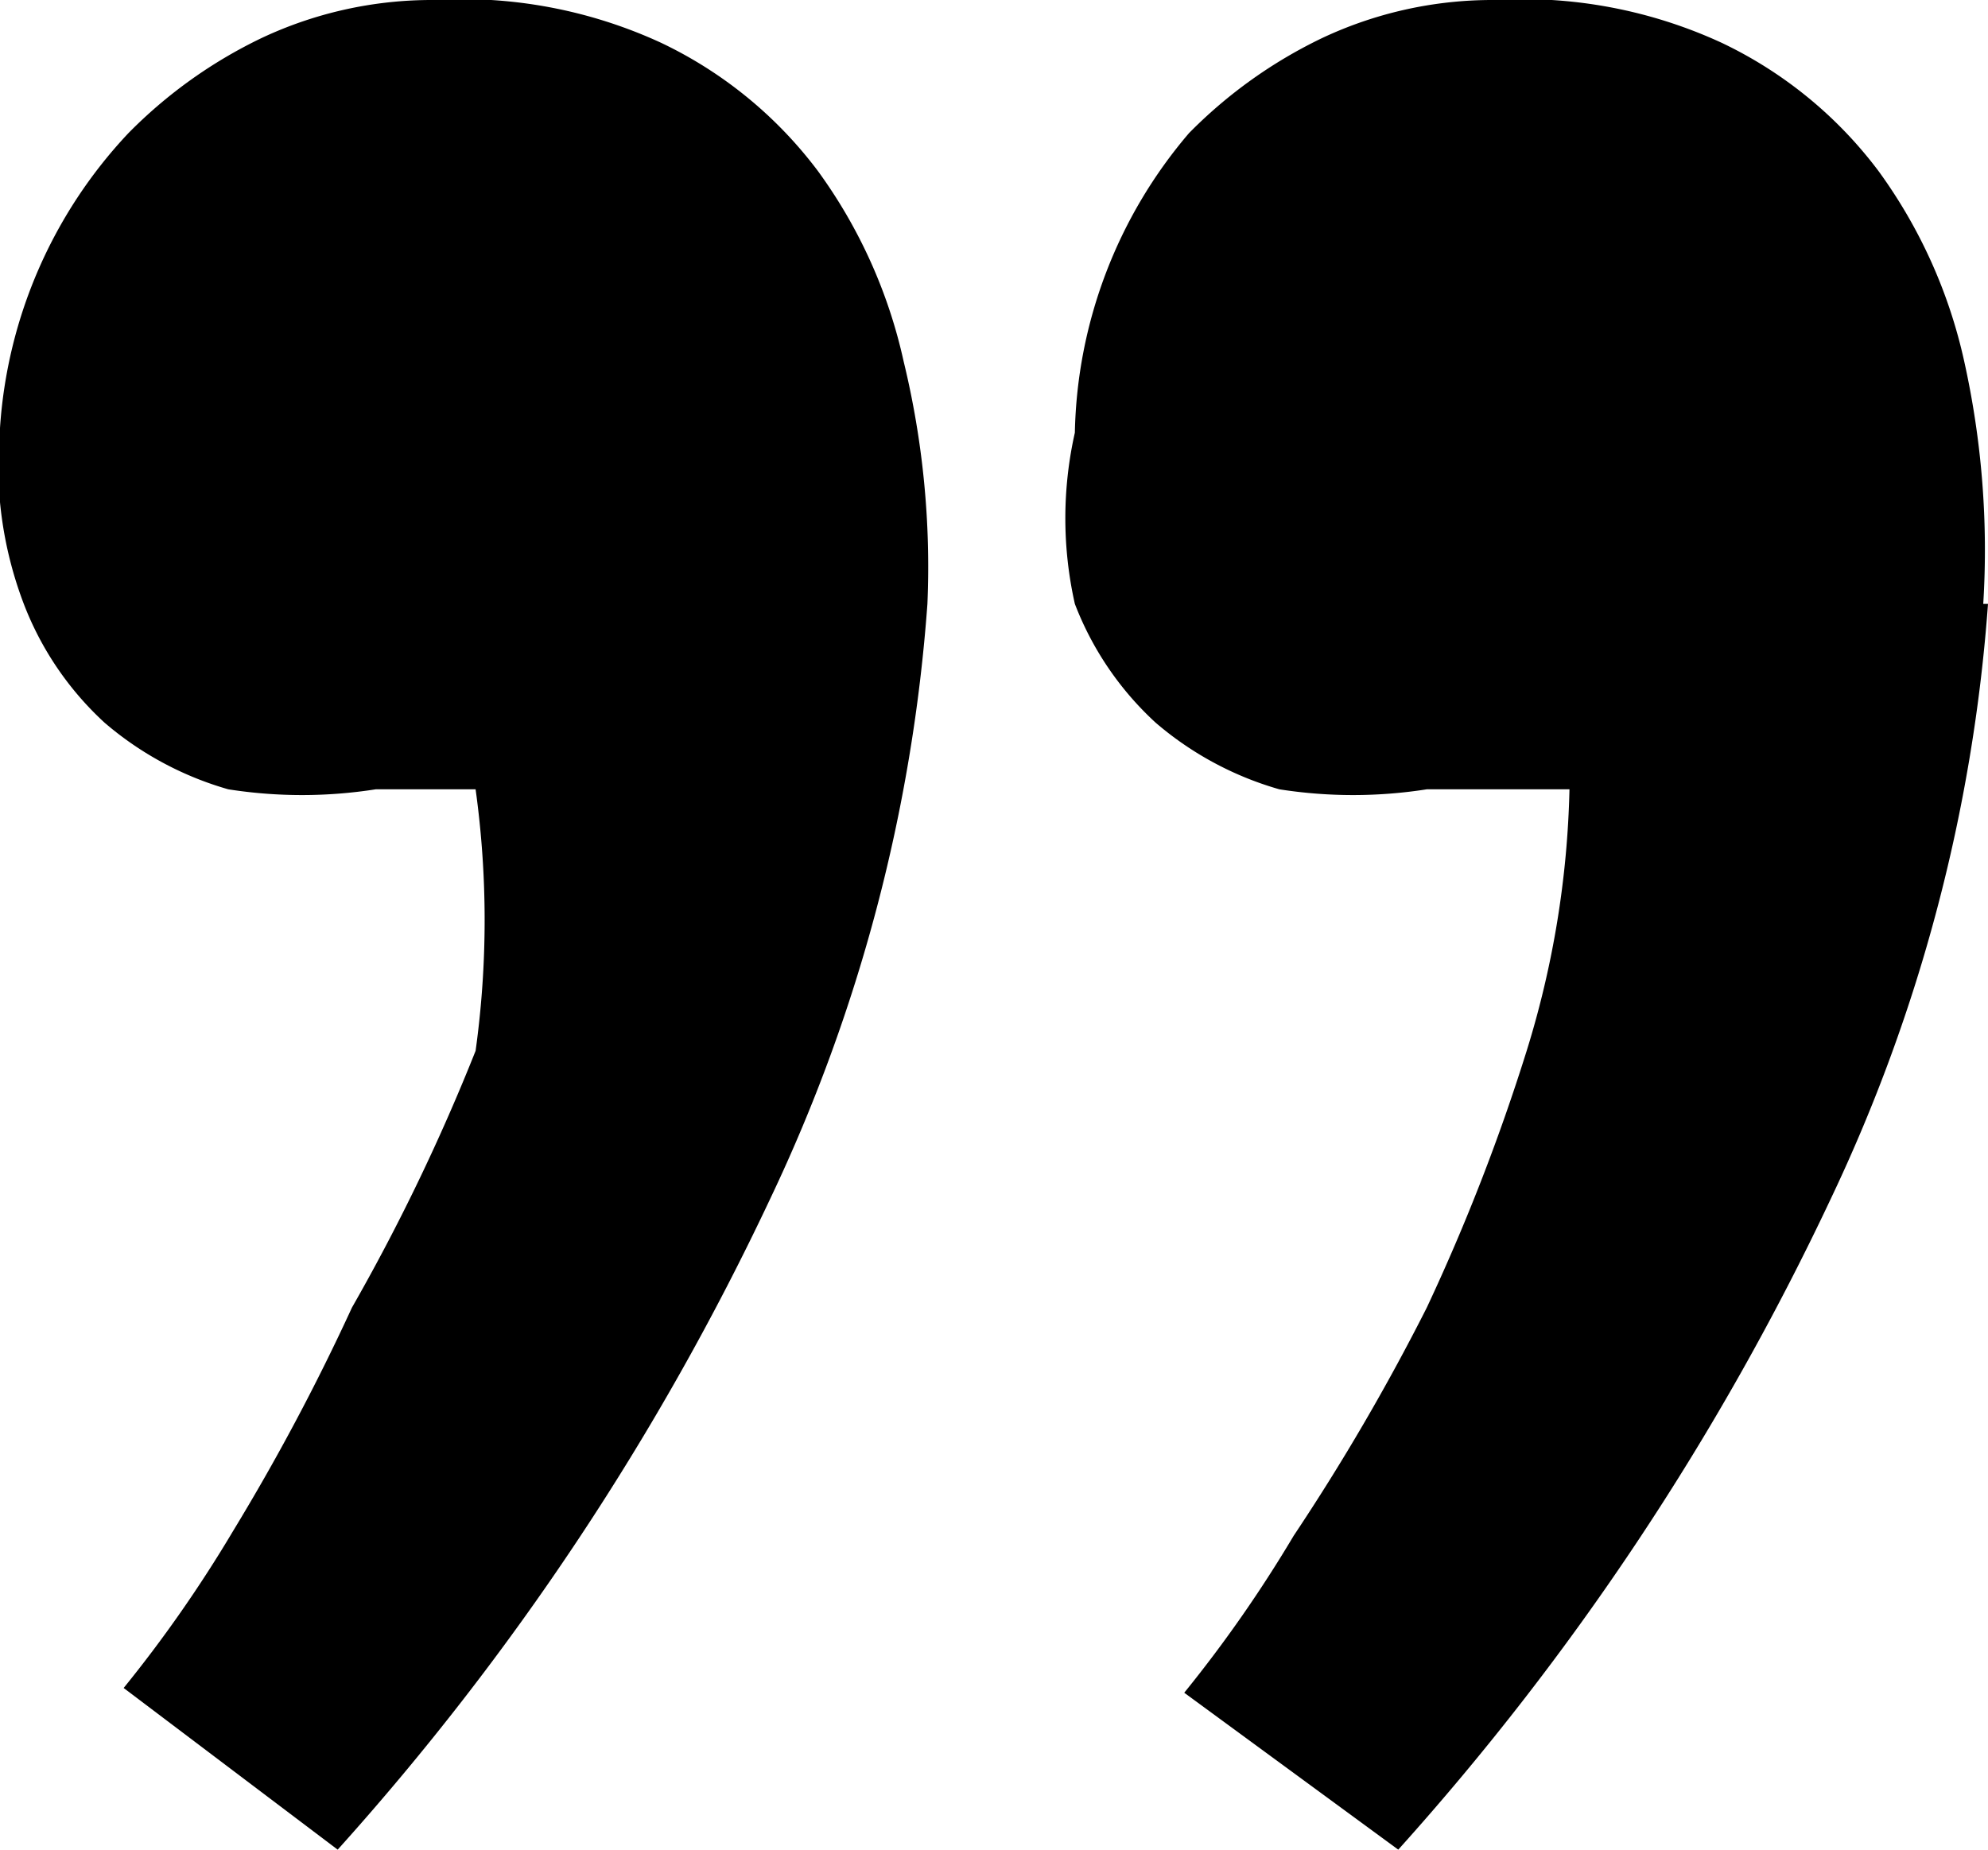 <svg class="q2_logo" style="fill:666666;" xmlns="http://www.w3.org/2000/svg" viewBox="0 0 4.18 3.89"><title>q_2</title><g id="Layer_2" data-name="Layer 2"><g id="Layer_1-2" data-name="Layer 1"><path d="M1.95,1.27a3.5,3.5,0,0,1-.33,1.25A5.64,5.64,0,0,1,.71,3.89L.26,3.55a2.78,2.78,0,0,0,.23-.33,4.61,4.61,0,0,0,.25-.47A4.27,4.27,0,0,0,1,2.21,2,2,0,0,0,1,1.66l-.14,0H.79a1,1,0,0,1-.31,0,.69.69,0,0,1-.26-.14.66.66,0,0,1-.17-.25A.82.82,0,0,1,0,.9,1,1,0,0,1,.27.28,1,1,0,0,1,.55.08.84.84,0,0,1,.91,0a1,1,0,0,1,.48.09.89.89,0,0,1,.33.27,1.07,1.07,0,0,1,.18.4A1.83,1.83,0,0,1,1.95,1.27Zm2.23,0a3.5,3.5,0,0,1-.33,1.25,5.64,5.64,0,0,1-.91,1.37l-.45-.33a2.78,2.78,0,0,0,.23-.33A4.61,4.61,0,0,0,3,2.75a4.27,4.27,0,0,0,.21-.54,2,2,0,0,0,.09-.55l-.14,0H3a1,1,0,0,1-.31,0,.69.69,0,0,1-.26-.14.66.66,0,0,1-.17-.25.82.82,0,0,1,0-.36A1,1,0,0,1,2.5.28a1,1,0,0,1,.28-.2A.84.84,0,0,1,3.14,0a1,1,0,0,1,.48.09.89.89,0,0,1,.33.27,1.07,1.07,0,0,1,.18.4A1.83,1.83,0,0,1,4.17,1.27Z"/></g></g></svg>
